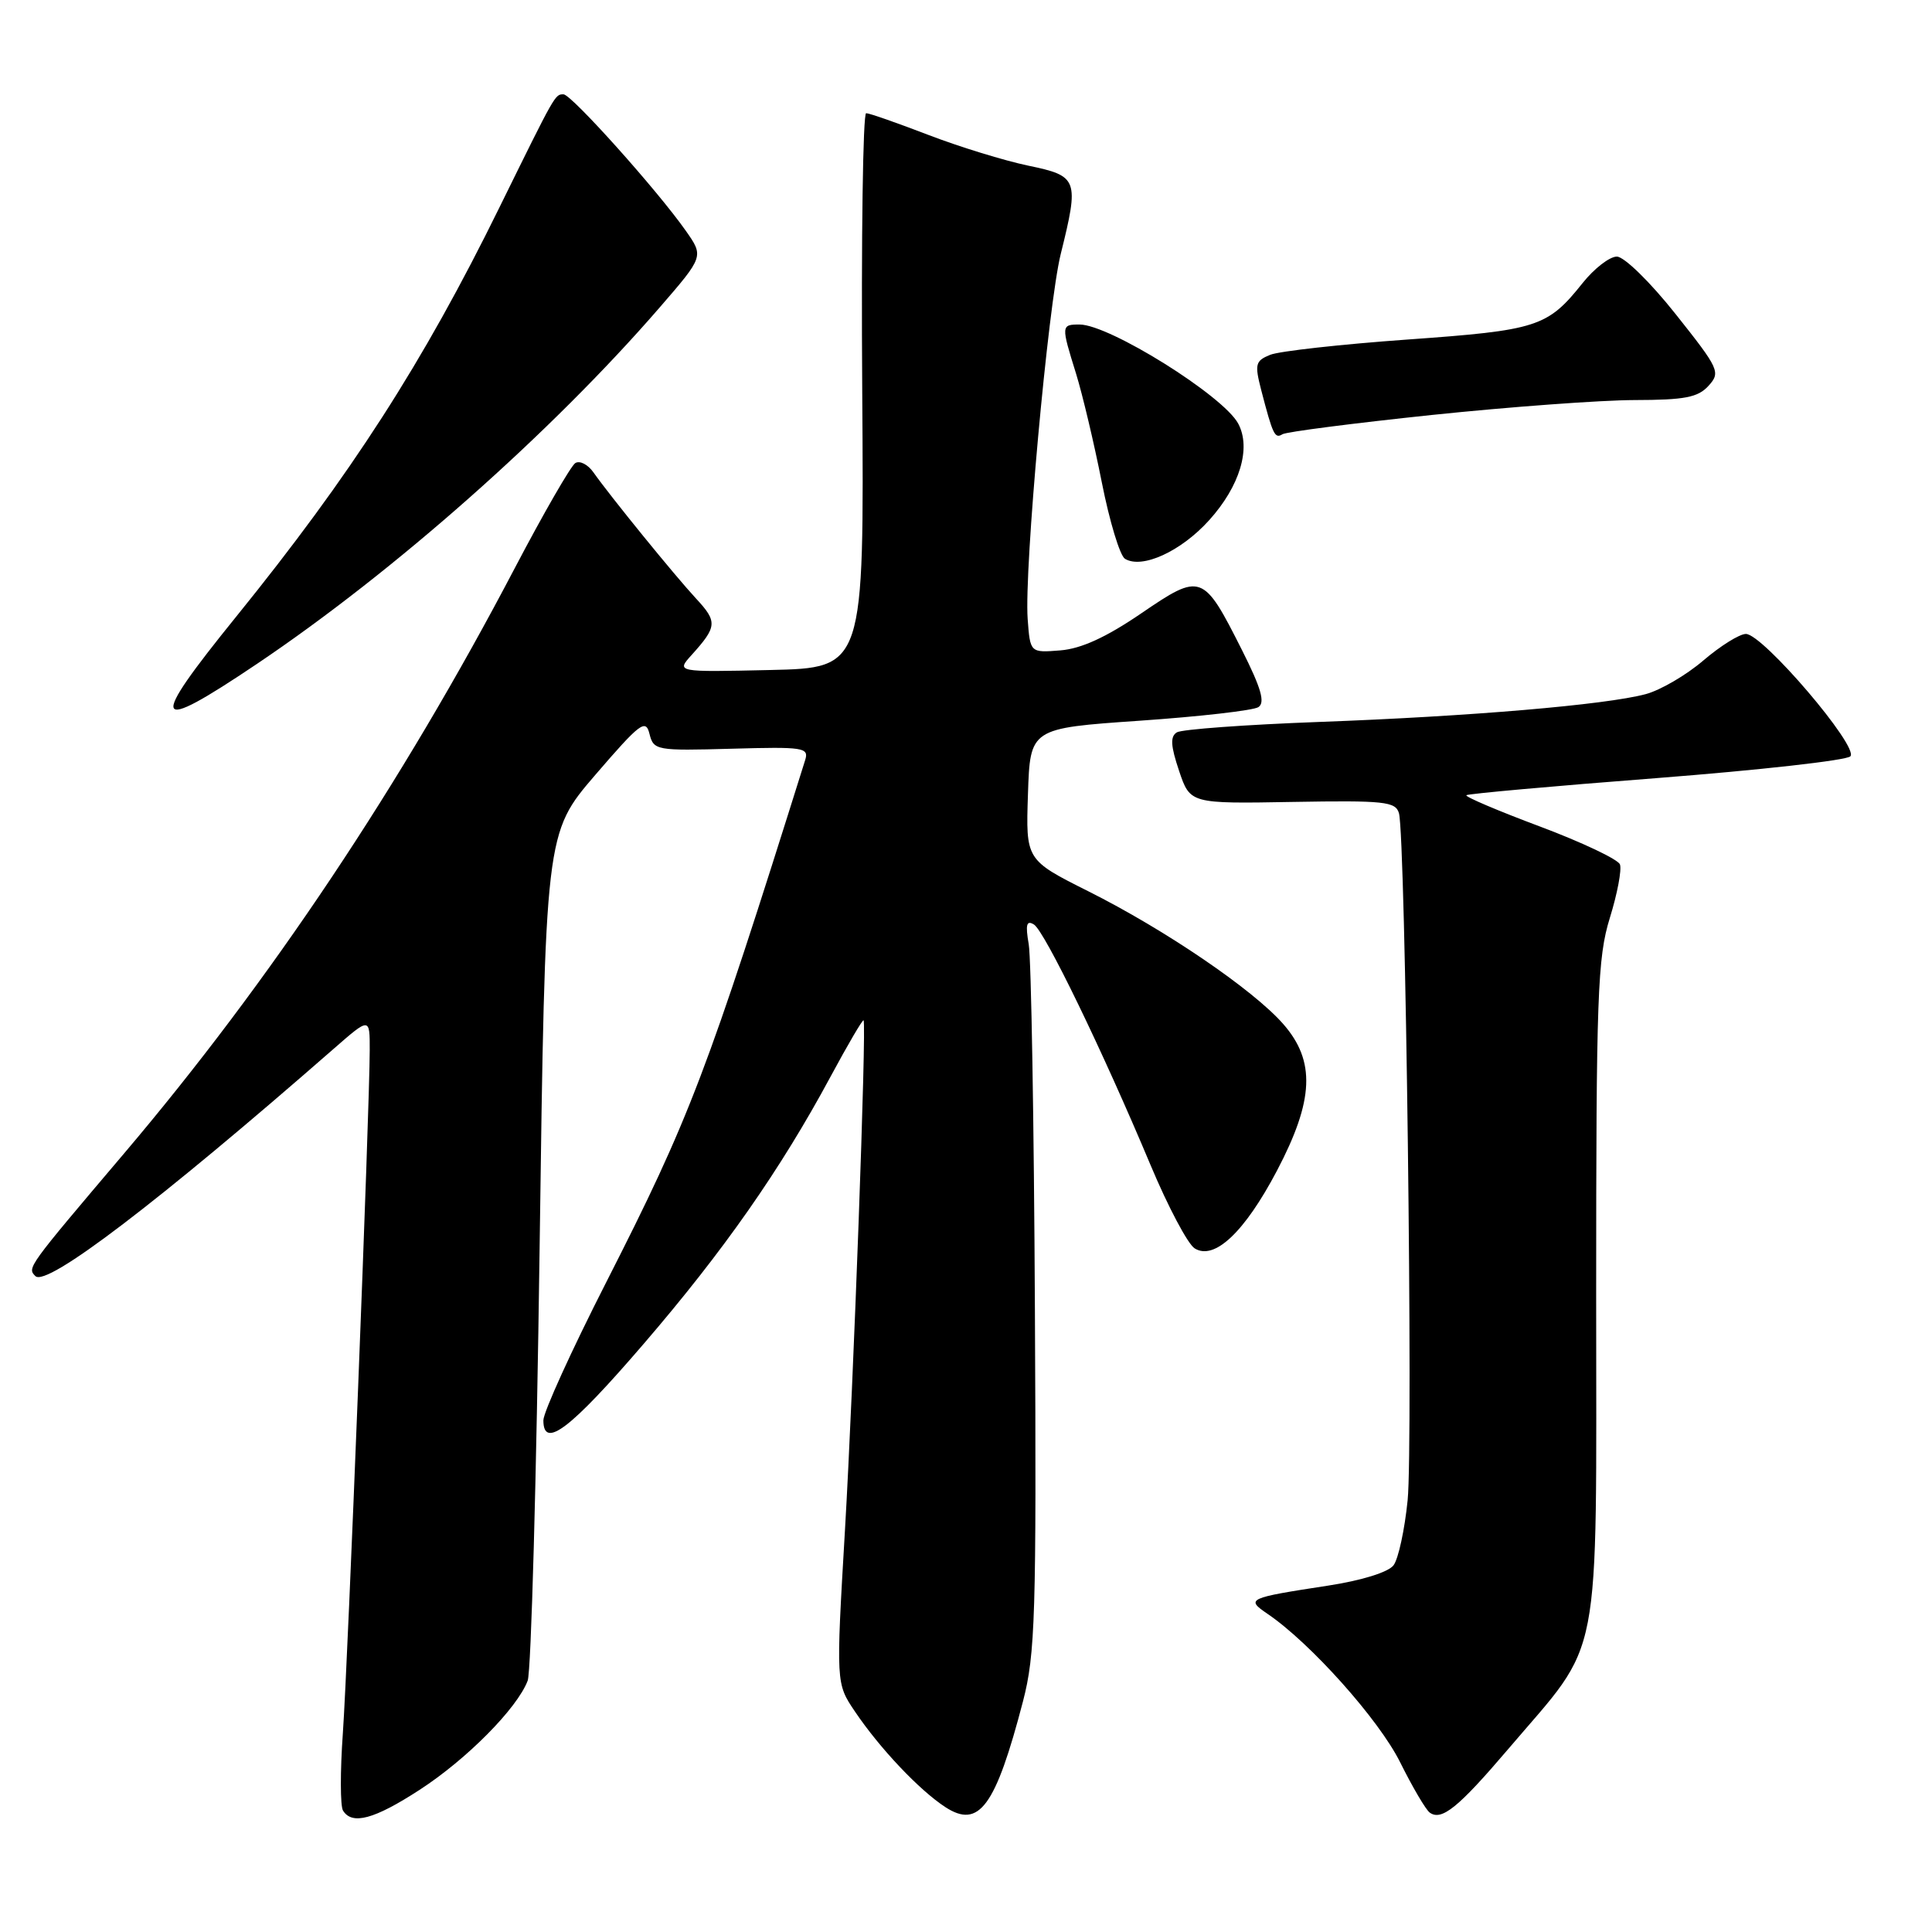<?xml version="1.0" encoding="UTF-8" standalone="no"?>
<!DOCTYPE svg PUBLIC "-//W3C//DTD SVG 1.1//EN" "http://www.w3.org/Graphics/SVG/1.1/DTD/svg11.dtd" >
<svg xmlns="http://www.w3.org/2000/svg" xmlns:xlink="http://www.w3.org/1999/xlink" version="1.1" viewBox="0 0 256 256">
 <g >
 <path fill="currentColor"
d=" M 55.59 237.17 C 61.84 233.12 68.53 226.36 69.92 222.70 C 70.38 221.49 71.09 195.73 71.50 165.45 C 72.25 110.40 72.25 110.40 78.87 102.69 C 84.82 95.78 85.56 95.22 86.06 97.24 C 86.61 99.43 86.95 99.49 96.94 99.21 C 106.47 98.94 107.21 99.05 106.69 100.71 C 93.65 142.25 91.42 148.10 80.34 169.88 C 75.75 178.89 72.00 187.13 72.00 188.20 C 72.00 192.09 75.56 189.38 85.28 178.08 C 95.89 165.75 103.42 154.98 110.03 142.70 C 112.34 138.41 114.32 135.03 114.43 135.20 C 114.83 135.82 113.10 183.31 111.96 202.78 C 110.77 223.06 110.77 223.06 113.28 226.78 C 116.57 231.66 121.82 237.21 125.26 239.45 C 129.73 242.36 131.91 239.40 135.55 225.44 C 137.18 219.17 137.34 214.16 137.13 173.50 C 137.01 148.75 136.64 126.97 136.31 125.11 C 135.86 122.51 136.02 121.90 137.00 122.50 C 138.42 123.38 146.08 139.18 152.48 154.44 C 154.77 159.90 157.39 164.84 158.29 165.41 C 160.90 167.06 164.91 163.28 169.20 155.13 C 174.12 145.77 174.34 140.59 170.02 135.67 C 166.02 131.12 154.39 123.20 144.21 118.10 C 135.92 113.94 135.92 113.94 136.21 105.22 C 136.50 96.50 136.50 96.50 151.00 95.50 C 158.97 94.95 166.06 94.14 166.74 93.70 C 167.66 93.10 167.12 91.20 164.57 86.14 C 159.43 75.94 159.17 75.85 151.21 81.28 C 146.58 84.44 143.26 85.96 140.50 86.18 C 136.50 86.50 136.50 86.50 136.17 82.00 C 135.70 75.43 138.87 40.48 140.55 33.67 C 143.01 23.75 142.86 23.32 136.25 21.95 C 133.09 21.29 127.14 19.46 123.02 17.88 C 118.91 16.30 115.20 15.00 114.77 15.00 C 114.34 15.00 114.11 31.54 114.25 51.75 C 114.50 88.50 114.50 88.50 102.05 88.78 C 89.59 89.06 89.59 89.06 91.65 86.78 C 95.03 83.03 95.08 82.38 92.23 79.31 C 89.36 76.21 80.93 65.84 78.64 62.60 C 77.91 61.55 76.82 60.99 76.23 61.36 C 75.65 61.72 72.04 67.98 68.22 75.26 C 53.20 103.93 35.72 130.12 16.43 152.85 C 3.58 168.00 3.59 167.99 4.69 169.09 C 6.17 170.57 20.96 159.30 44.25 138.94 C 49.00 134.79 49.00 134.79 48.99 139.15 C 48.98 147.03 46.09 220.30 45.43 229.66 C 45.07 234.70 45.08 239.32 45.45 239.91 C 46.65 241.86 49.58 241.07 55.59 237.17 Z  M 199.82 231.79 C 212.44 216.96 211.50 221.82 211.50 171.50 C 211.50 131.85 211.68 126.92 213.31 121.63 C 214.31 118.41 214.91 115.22 214.65 114.54 C 214.40 113.87 209.63 111.61 204.06 109.52 C 198.50 107.44 194.10 105.57 194.30 105.37 C 194.49 105.18 205.80 104.16 219.43 103.11 C 233.06 102.05 244.64 100.76 245.18 100.22 C 246.39 99.01 233.58 84.00 231.34 84.00 C 230.50 84.00 227.97 85.58 225.71 87.51 C 223.45 89.45 220.01 91.46 218.05 91.98 C 212.74 93.40 194.71 94.93 174.81 95.66 C 165.08 96.02 156.58 96.64 155.94 97.04 C 155.04 97.59 155.12 98.83 156.23 102.13 C 157.70 106.50 157.70 106.50 171.29 106.26 C 183.45 106.05 184.93 106.21 185.37 107.76 C 186.24 110.84 187.26 191.43 186.52 198.78 C 186.13 202.68 185.29 206.57 184.65 207.41 C 183.97 208.32 180.44 209.42 176.00 210.10 C 165.31 211.74 165.04 211.86 167.95 213.84 C 173.64 217.70 182.71 227.85 185.52 233.50 C 187.16 236.80 188.93 239.81 189.45 240.18 C 191.02 241.31 193.23 239.52 199.82 231.79 Z  M 34.03 87.98 C 52.23 75.74 73.06 57.31 87.41 40.74 C 93.26 33.98 93.26 33.98 90.88 30.59 C 87.12 25.23 75.71 12.50 74.67 12.50 C 73.53 12.50 73.63 12.34 66.17 27.50 C 56.07 48.06 46.51 62.92 31.28 81.73 C 19.55 96.22 20.06 97.37 34.03 87.98 Z  M 160.22 68.93 C 164.29 64.42 165.81 59.38 164.07 56.13 C 162.09 52.43 146.99 43.00 143.05 43.00 C 140.60 43.00 140.59 43.12 142.58 49.50 C 143.43 52.25 144.97 58.73 145.99 63.89 C 147.01 69.06 148.39 73.62 149.06 74.04 C 151.32 75.43 156.49 73.07 160.22 68.93 Z  M 189.68 54.99 C 200.03 53.91 212.14 53.02 216.60 53.01 C 223.23 53.00 225.00 52.66 226.39 51.12 C 228.01 49.33 227.81 48.89 222.03 41.62 C 218.66 37.37 215.21 34.00 214.24 34.00 C 213.28 34.00 211.24 35.58 209.70 37.51 C 205.05 43.34 203.73 43.76 186.50 44.99 C 177.70 45.62 169.52 46.53 168.32 47.01 C 166.34 47.81 166.23 48.25 167.12 51.70 C 168.66 57.62 168.92 58.17 169.93 57.54 C 170.45 57.22 179.34 56.08 189.68 54.99 Z "/>
</g>
</svg>